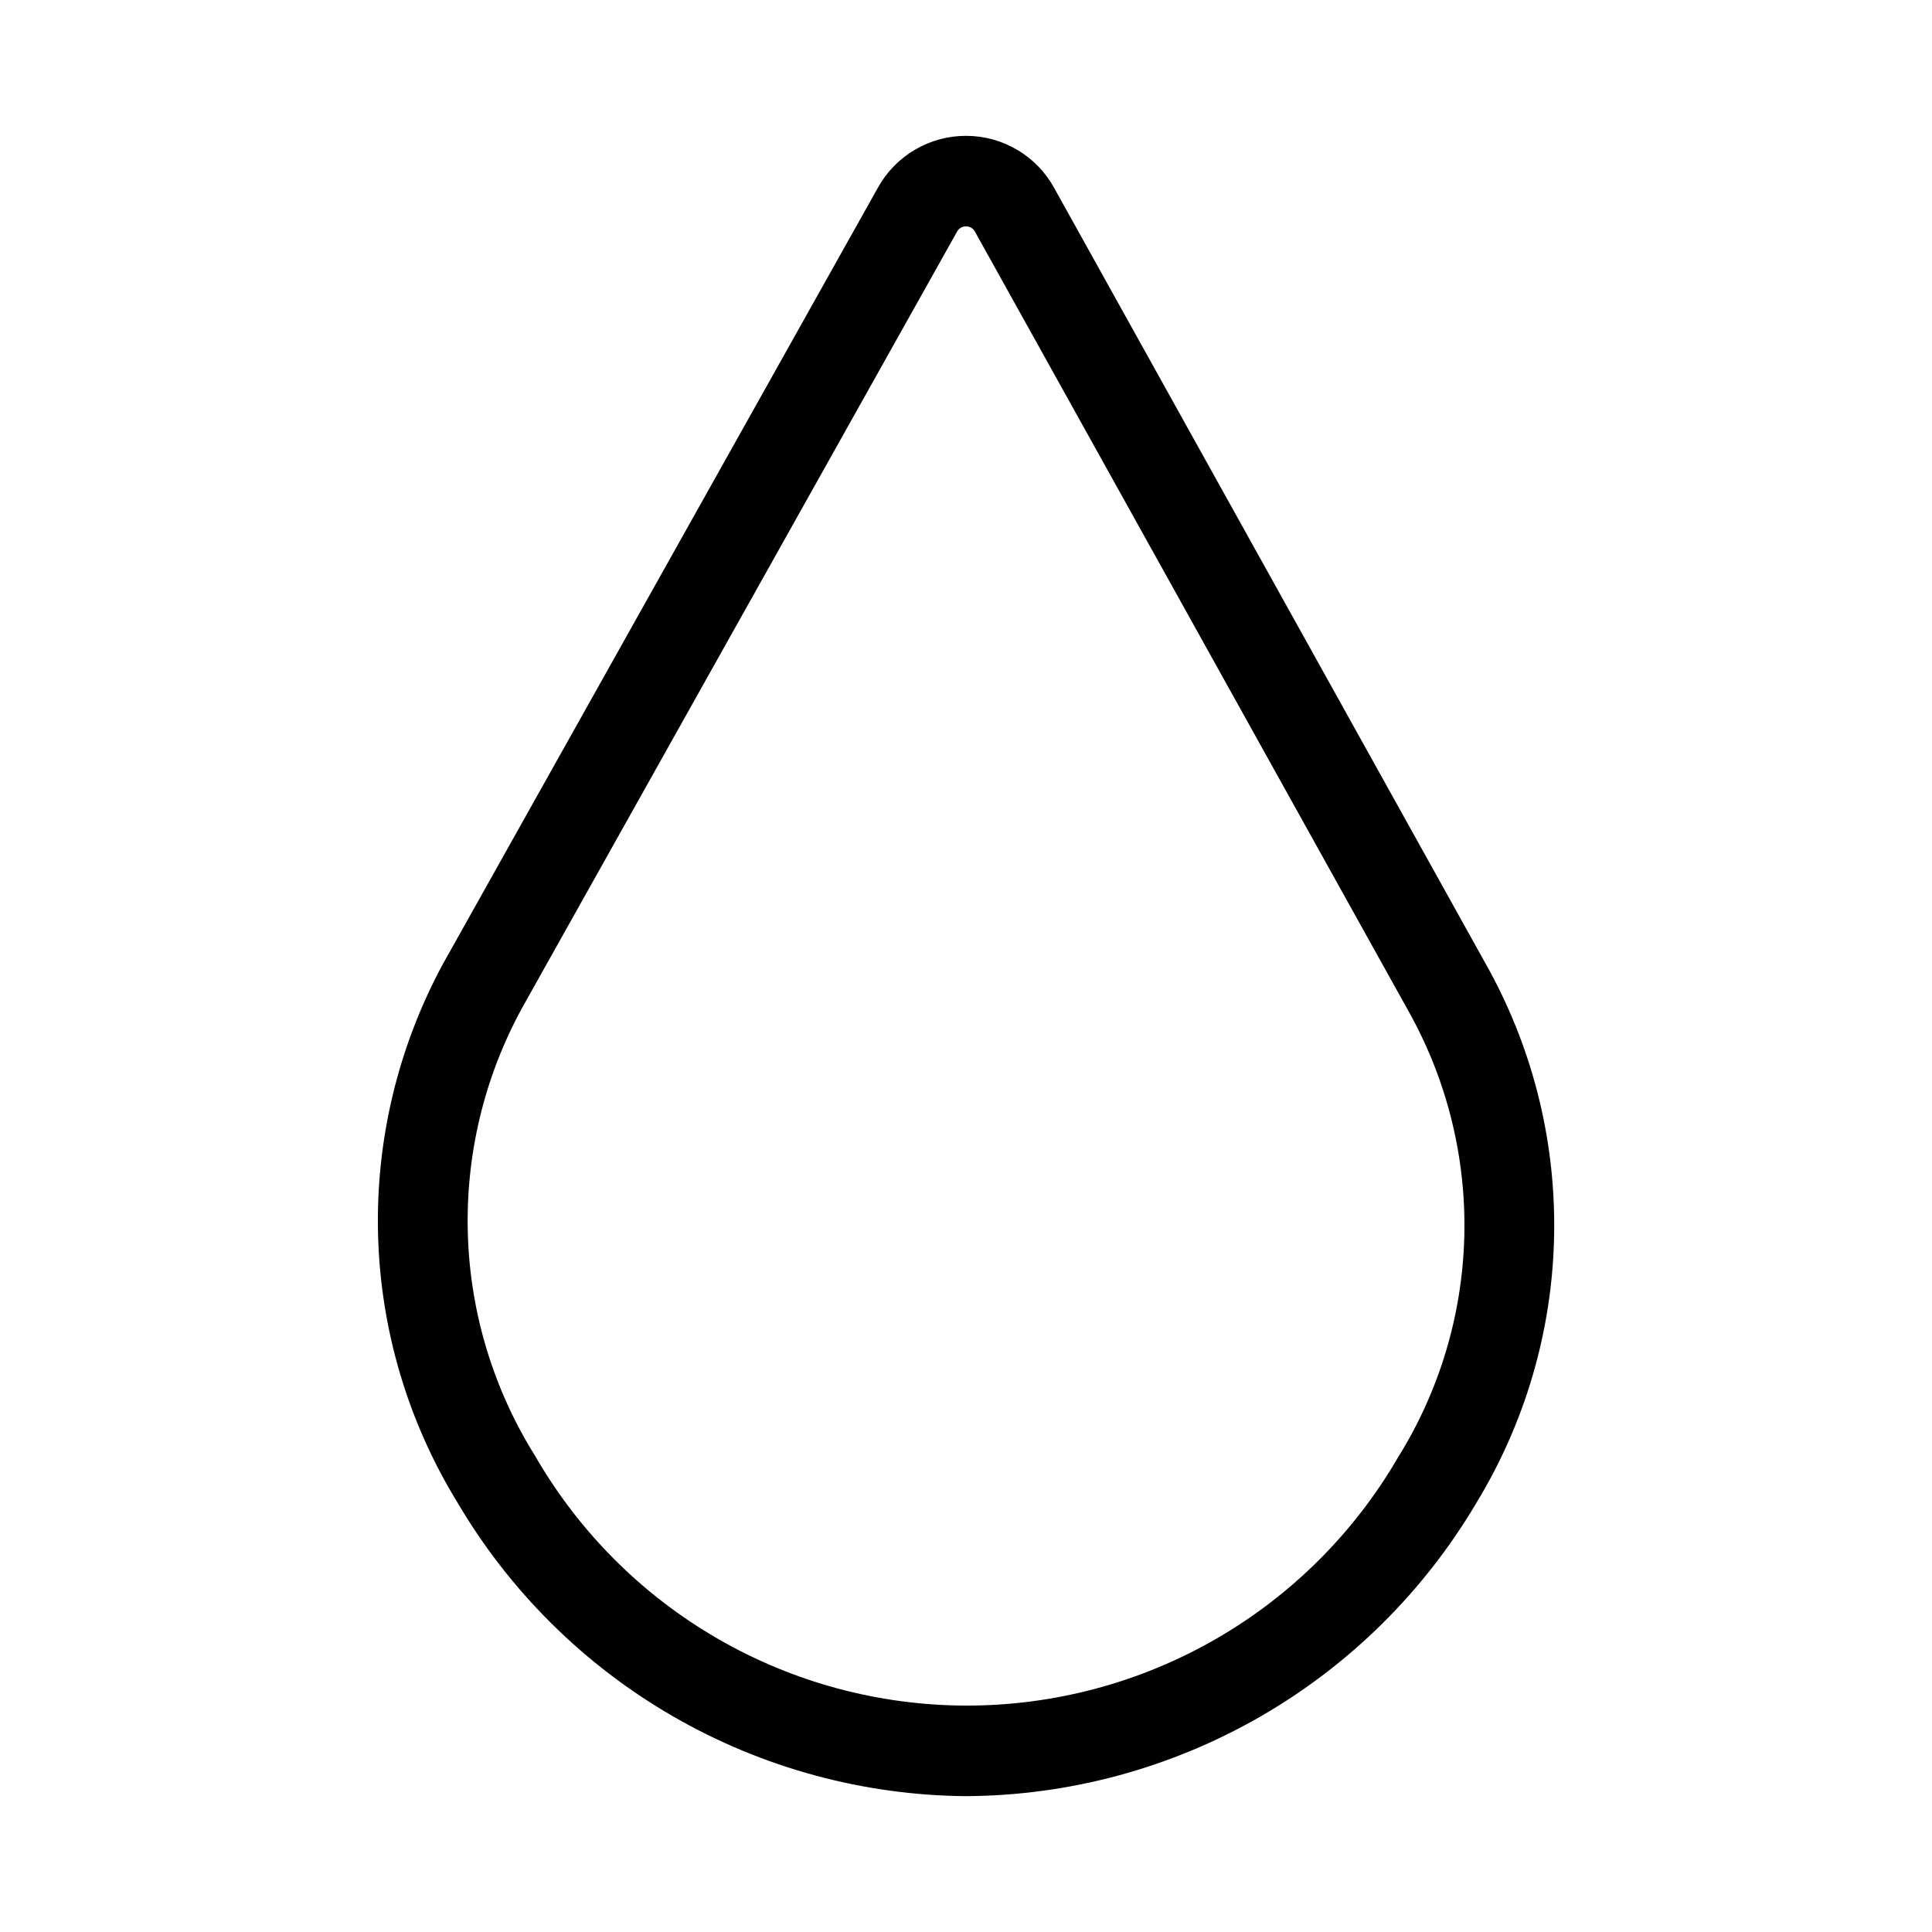 <svg width="32" height="32" viewBox="0 0 32 32" fill="none" xmlns="http://www.w3.org/2000/svg">
<path d="M15.999 29.75C14.294 29.736 12.622 29.28 11.145 28.427C9.669 27.574 8.439 26.353 7.575 24.883C6.757 23.549 6.304 22.023 6.262 20.459C6.22 18.895 6.59 17.347 7.334 15.97L14.539 3.112C14.683 2.85 14.895 2.632 15.152 2.481C15.41 2.329 15.703 2.249 16.002 2.25C16.3 2.25 16.594 2.331 16.851 2.483C17.108 2.635 17.319 2.854 17.462 3.116L24.667 16.07C25.409 17.432 25.779 18.964 25.74 20.514C25.702 22.064 25.256 23.577 24.449 24.9C23.579 26.37 22.344 27.589 20.863 28.439C19.382 29.289 17.706 29.741 15.999 29.75ZM16 3.75C15.97 3.749 15.94 3.756 15.914 3.772C15.887 3.787 15.866 3.809 15.852 3.837L15.849 3.842L8.646 16.697C8.02 17.842 7.71 19.133 7.749 20.438C7.787 21.742 8.173 23.013 8.866 24.119C9.59 25.373 10.63 26.415 11.884 27.14C13.137 27.865 14.559 28.248 16.007 28.25C17.455 28.251 18.878 27.872 20.133 27.15C21.388 26.428 22.431 25.388 23.158 24.135C23.84 23.04 24.218 21.782 24.253 20.492C24.288 19.201 23.978 17.925 23.355 16.794L16.15 3.84C16.136 3.813 16.115 3.789 16.088 3.773C16.062 3.757 16.031 3.749 16 3.75Z" fill="black"/>
</svg>
